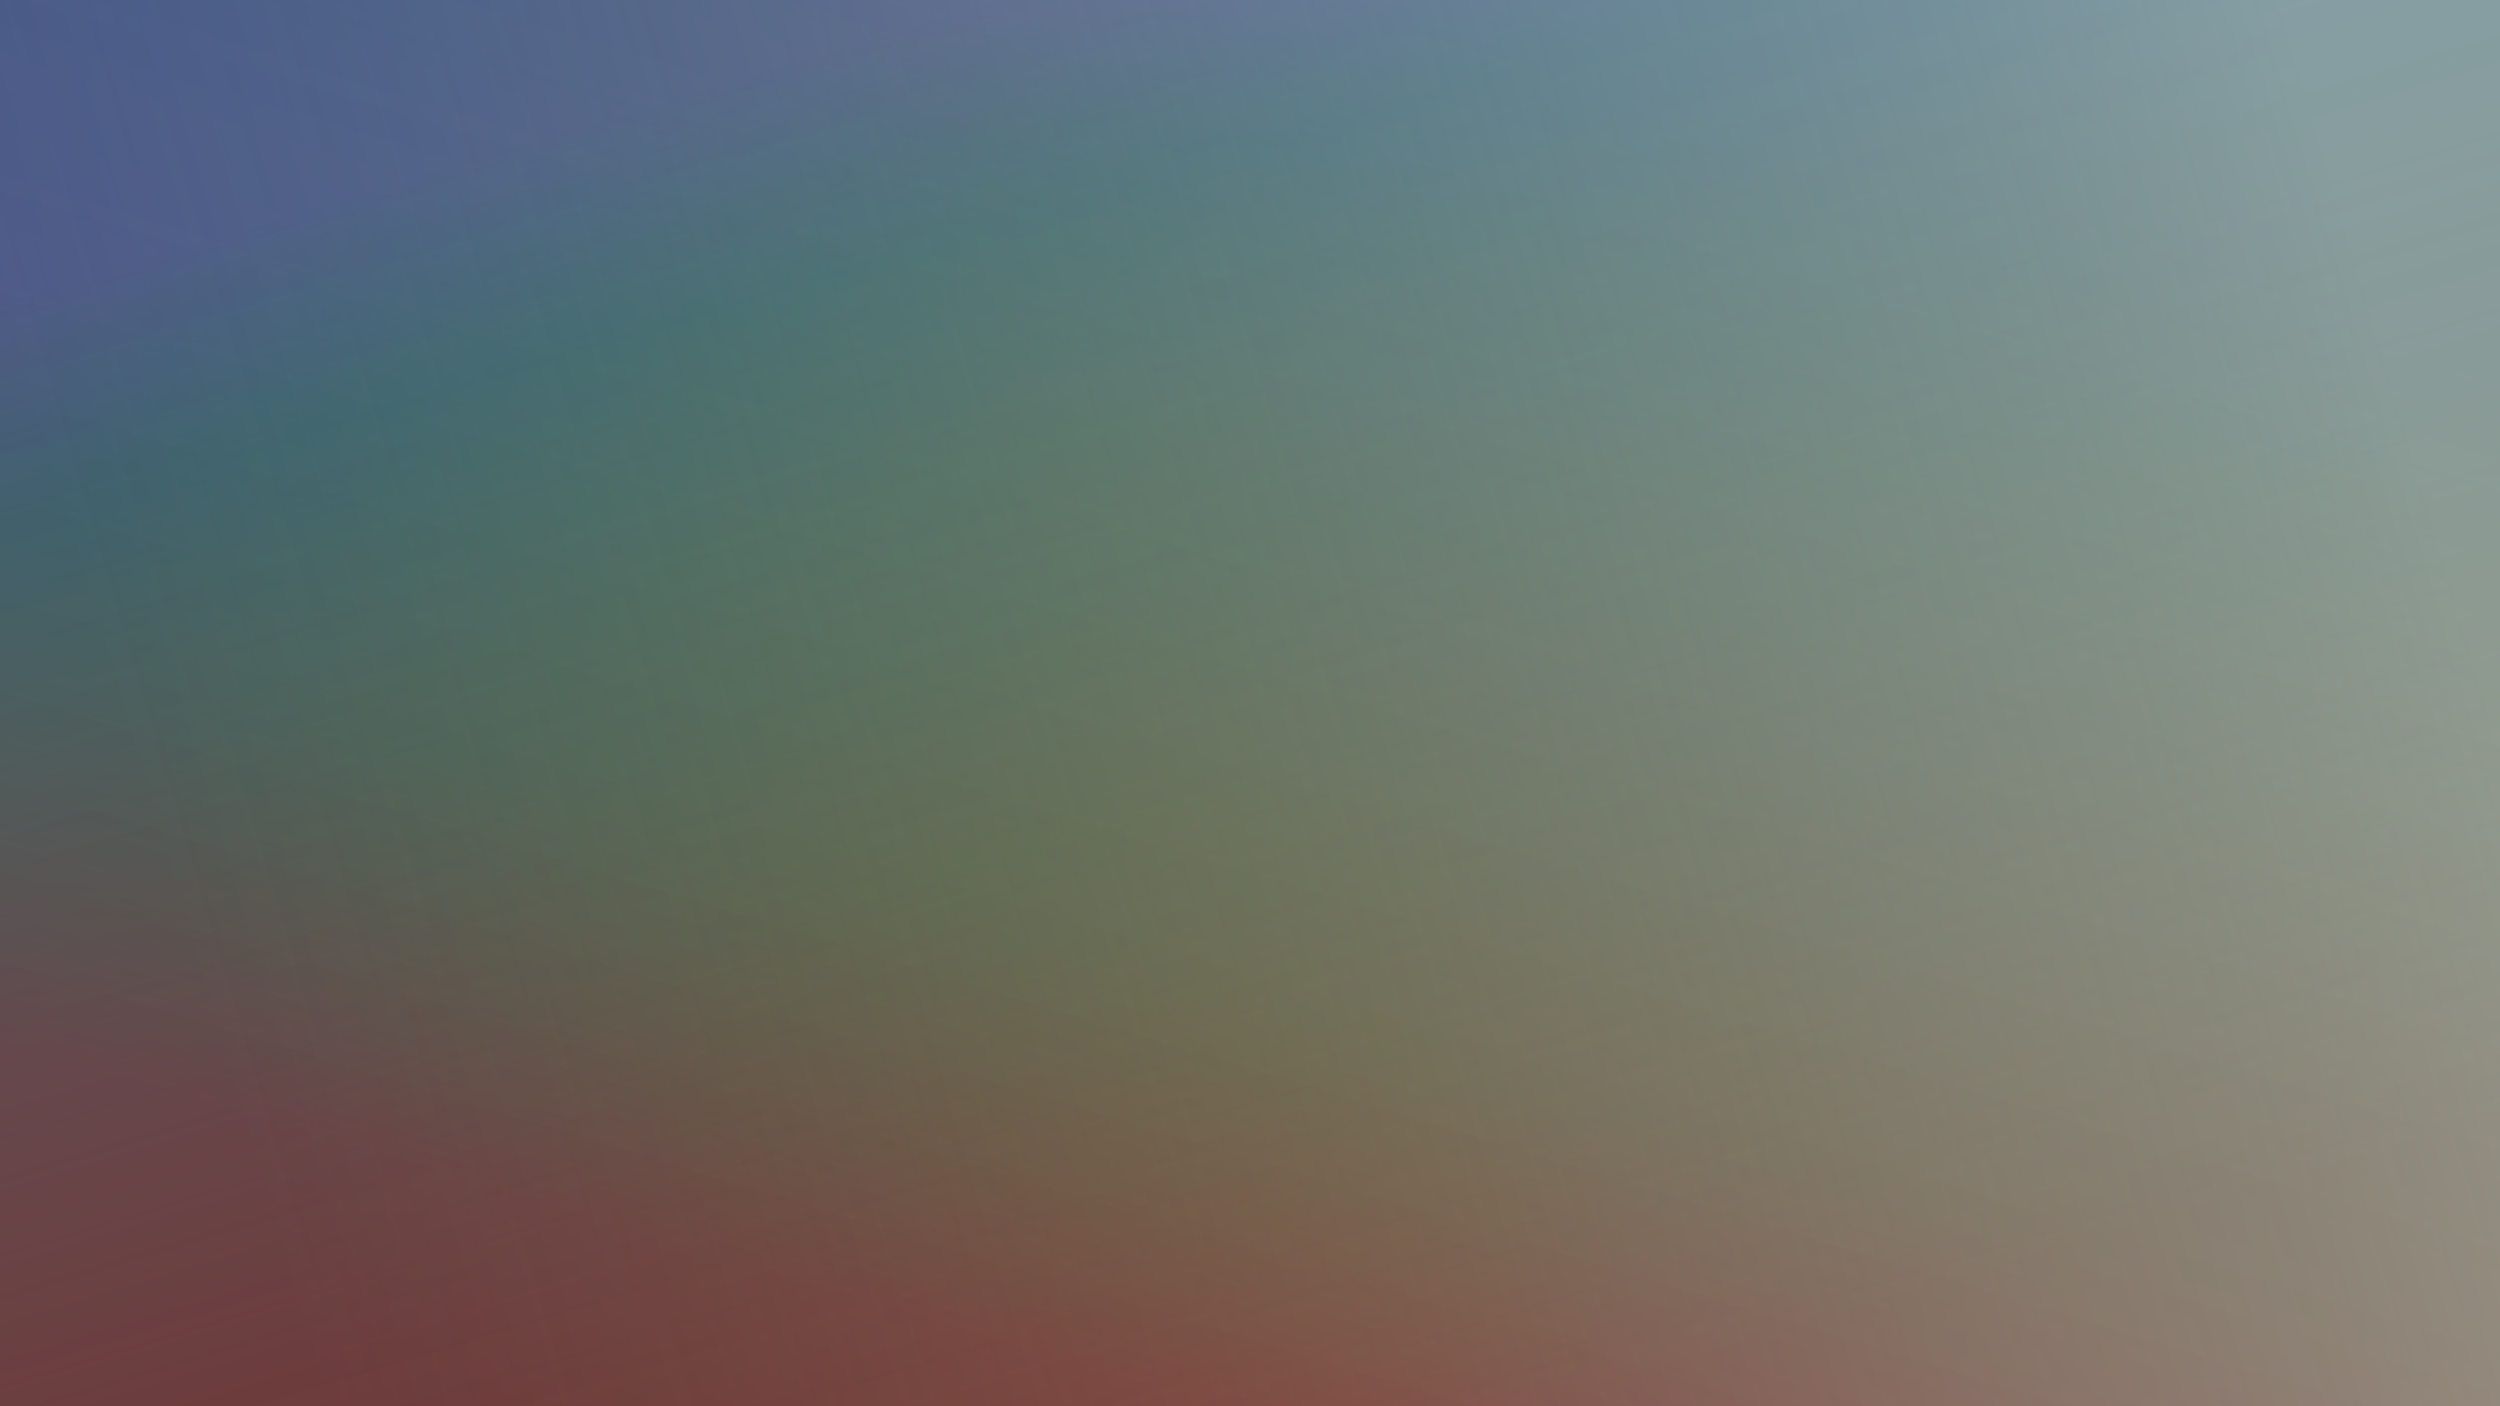 <?xml version="1.0" standalone="no"?>
<svg xmlns="http://www.w3.org/2000/svg" xmlns:xlink="http://www.w3.org/1999/xlink" height="1080px" width="1920px">
  <rect width="100%" height="100%" fill="#333333" stroke="none"/>
  <defs>
    <linearGradient id="0" x1="0.74" y1="0.06" x2="0.26" y2="0.94">
      <stop offset="4%" stop-color="rgba(105, 211, 146, 0.1)"/>
      <stop offset="17%" stop-color="rgba(116, 197, 92, 0.14)"/>
      <stop offset="30%" stop-color="rgba(146, 175, 82, 0.19)"/>
      <stop offset="43%" stop-color="rgba(157, 156, 72, 0.23)"/>
      <stop offset="56%" stop-color="rgba(163, 138, 63, 0.27)"/>
      <stop offset="69%" stop-color="rgba(167, 119, 54, 0.31)"/>
      <stop offset="95%" stop-color="rgba(201, 38, 44, 0.4)"/>
    </linearGradient>
    <linearGradient id="1" x1="0.26" y1="0.06" x2="0.74" y2="0.94">
      <stop offset="1%" stop-color="rgba(82, 113, 255, 0.4)"/>
      <stop offset="15.14%" stop-color="rgba(30, 141, 214, 0.34)"/>
      <stop offset="29.29%" stop-color="rgba(45, 155, 193, 0.29)"/>
      <stop offset="43.43%" stop-color="rgba(58, 166, 183, 0.23)"/>
      <stop offset="57.57%" stop-color="rgba(70, 177, 178, 0.17)"/>
      <stop offset="71.71%" stop-color="rgba(82, 188, 172, 0.11)"/>
      <stop offset="100%" stop-color="rgba(104, 211, 145, 0)"/>
    </linearGradient>
    <linearGradient id="2" x1="0.99" y1="0.42" x2="0.01" y2="0.58">
      <stop offset="1%" stop-color="rgba(255, 255, 255, 0.4)"/>
      <stop offset="14.43%" stop-color="rgba(247, 245, 245, 0.34)"/>
      <stop offset="27.86%" stop-color="rgba(240, 235, 233, 0.29)"/>
      <stop offset="41.29%" stop-color="rgba(236, 225, 211, 0.23)"/>
      <stop offset="54.71%" stop-color="rgba(226, 219, 168, 0.17)"/>
      <stop offset="68.14%" stop-color="rgba(197, 217, 146, 0.11)"/>
      <stop offset="95%" stop-color="rgba(105, 211, 146, 0)"/>
    </linearGradient>
  </defs>
  <rect fill="url(#0)" height="100%" width="100%"/>
  <rect fill="url(#1)" height="100%" width="100%"/>
  <rect fill="url(#2)" height="100%" width="100%"/>
</svg>
